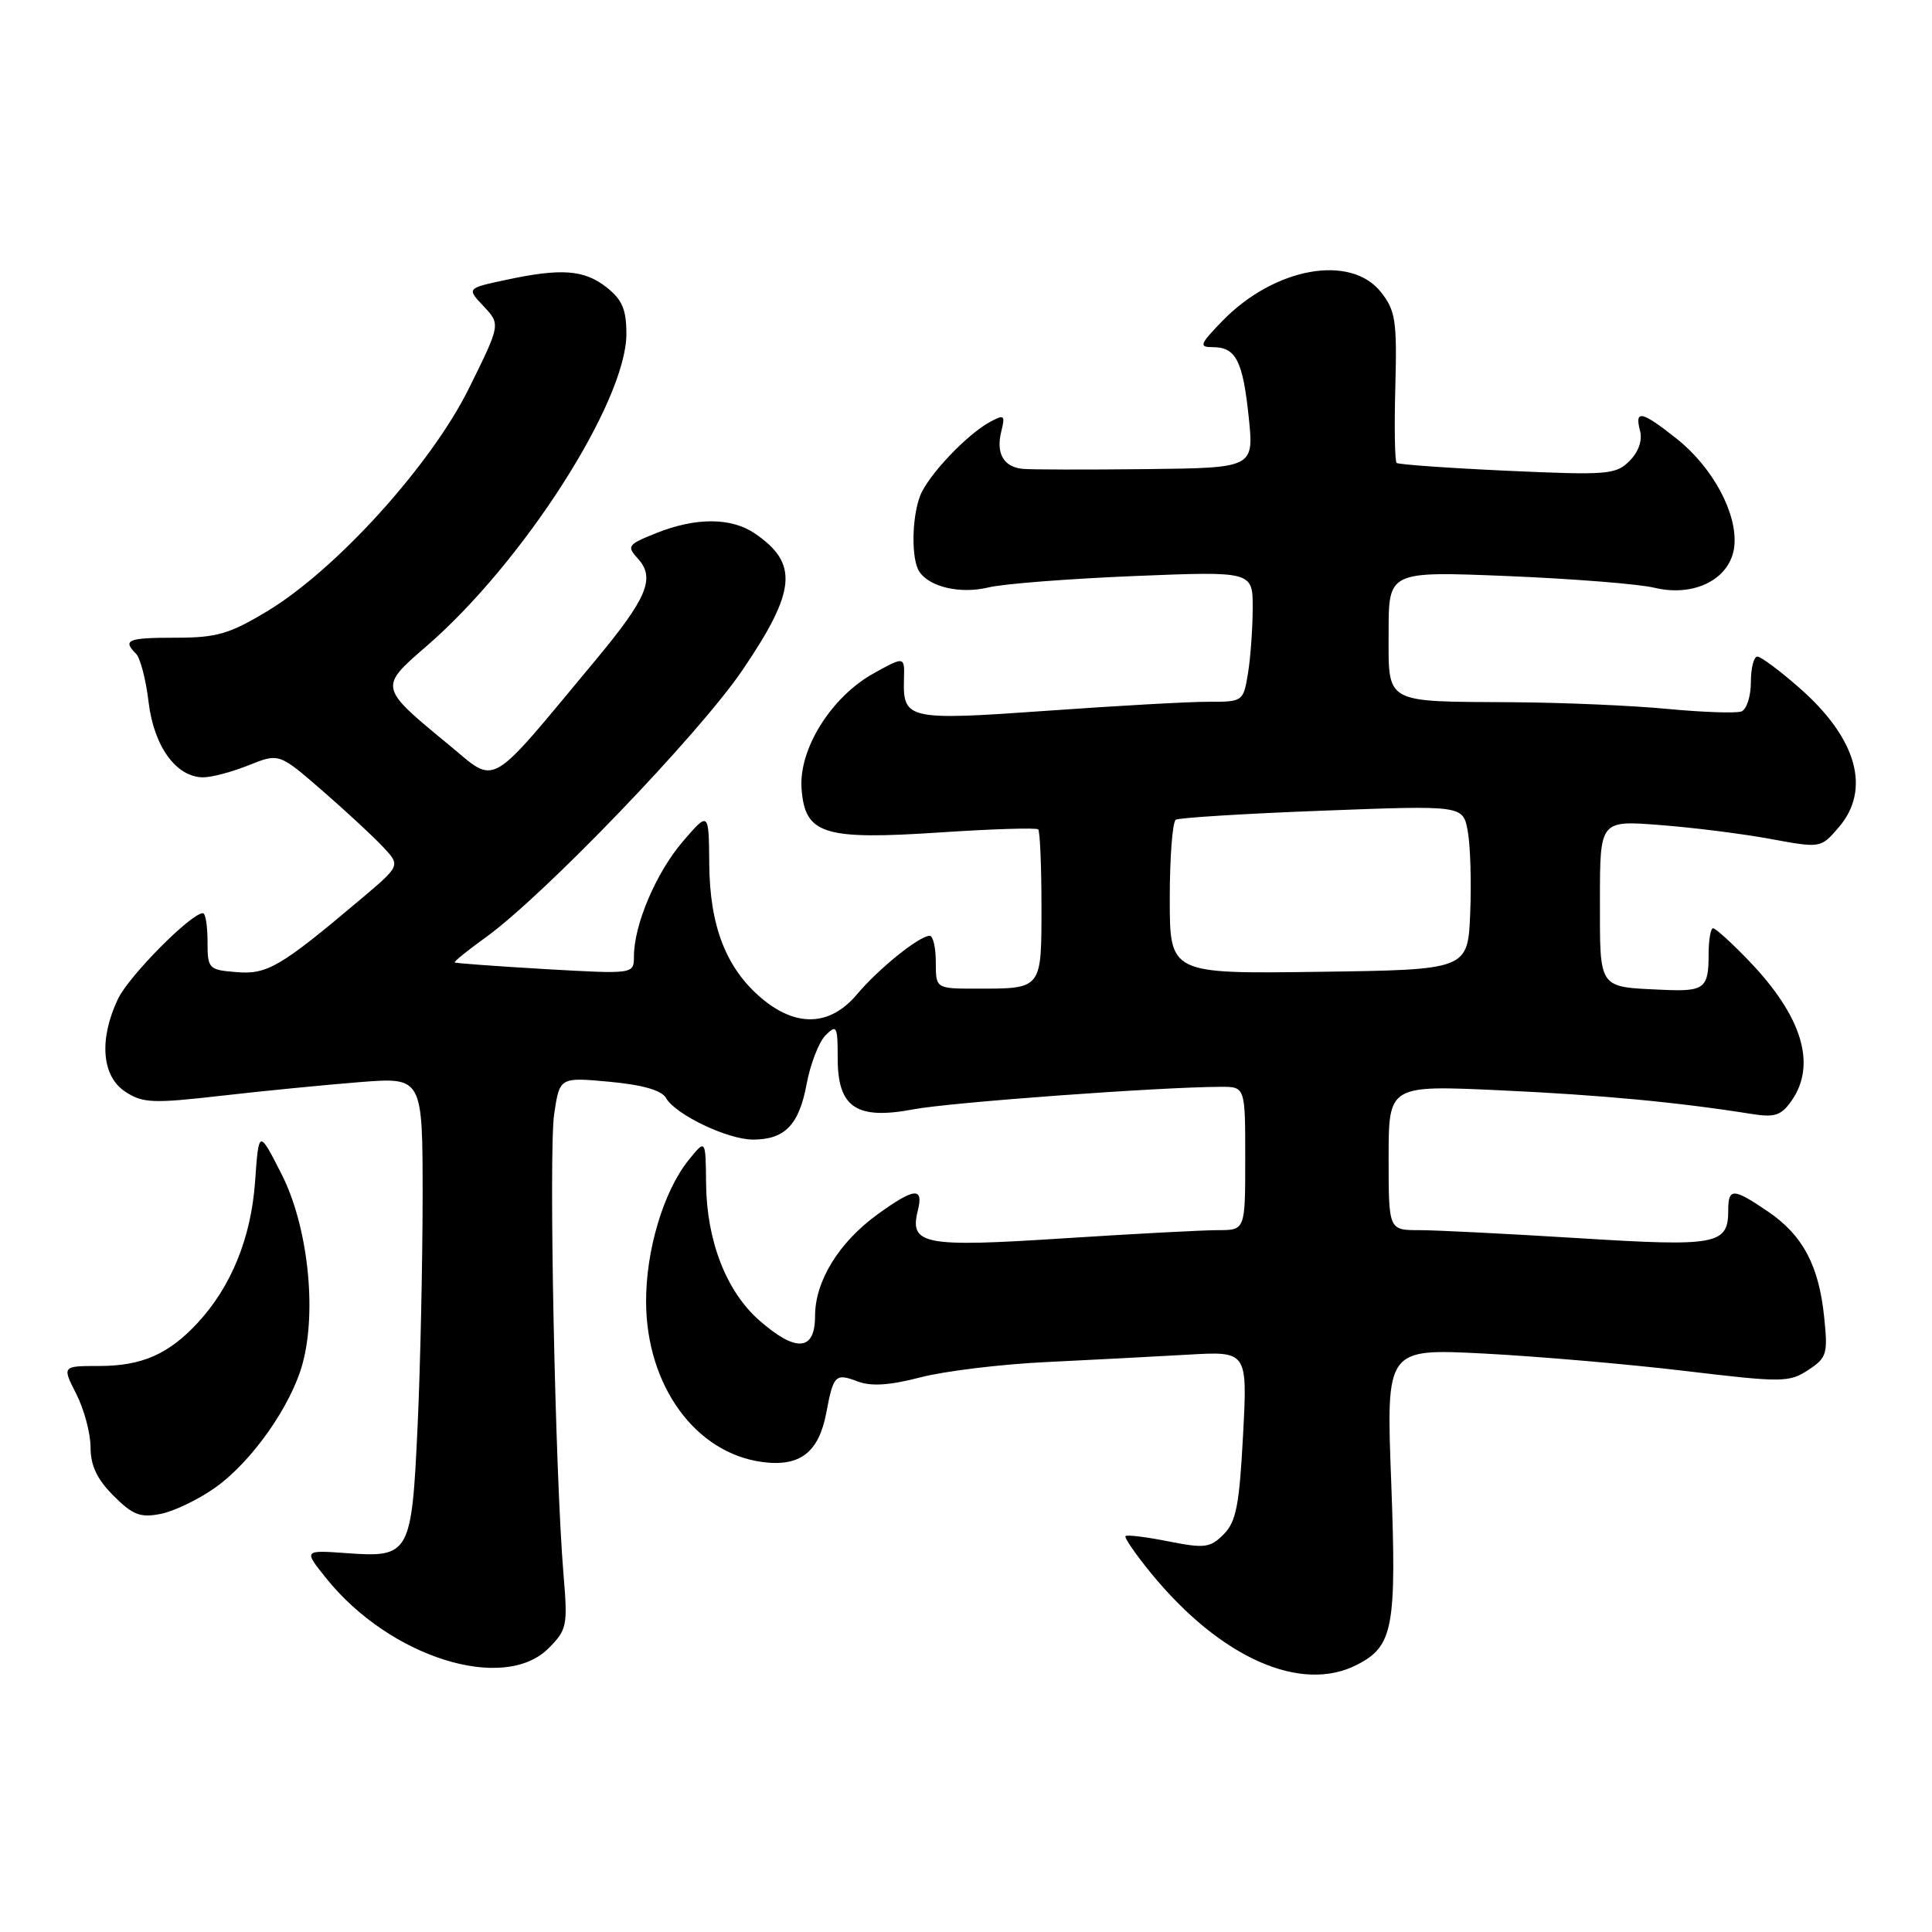 <?xml version="1.0" encoding="UTF-8" standalone="no"?>
<!DOCTYPE svg PUBLIC "-//W3C//DTD SVG 1.1//EN" "http://www.w3.org/Graphics/SVG/1.1/DTD/svg11.dtd" >
<svg xmlns="http://www.w3.org/2000/svg" xmlns:xlink="http://www.w3.org/1999/xlink" version="1.1" viewBox="0 0 256 256">
 <g >
 <path fill="currentColor"
d=" M 179.85 220.57 C 184.61 218.12 185.07 215.64 184.34 196.30 C 183.67 178.69 183.67 178.69 196.59 179.35 C 203.69 179.72 215.67 180.75 223.21 181.65 C 236.17 183.20 237.06 183.19 239.59 181.54 C 242.07 179.91 242.22 179.41 241.71 174.51 C 241.01 167.67 238.87 163.66 234.26 160.53 C 229.65 157.40 229.00 157.38 229.00 160.38 C 229.00 164.94 227.51 165.21 209.11 164.06 C 199.74 163.48 190.26 163.00 188.04 163.00 C 184.00 163.00 184.00 163.00 184.00 153.40 C 184.00 143.79 184.00 143.79 198.75 144.47 C 212.18 145.09 222.35 146.05 232.13 147.61 C 235.15 148.09 236.02 147.81 237.38 145.87 C 240.76 141.05 238.79 134.62 231.68 127.25 C 229.43 124.91 227.32 123.00 226.99 123.00 C 226.67 123.00 226.40 124.56 226.40 126.47 C 226.40 131.00 225.85 131.41 220.23 131.15 C 211.70 130.75 212.00 131.18 212.00 119.28 C 212.00 108.70 212.00 108.70 219.94 109.32 C 224.31 109.65 230.89 110.48 234.57 111.16 C 241.26 112.39 241.26 112.39 243.63 109.64 C 247.95 104.62 246.07 97.87 238.50 91.21 C 235.87 88.89 233.33 87.00 232.86 87.00 C 232.39 87.00 232.00 88.53 232.00 90.39 C 232.00 92.26 231.44 94.00 230.75 94.27 C 230.06 94.53 225.67 94.38 221.00 93.94 C 216.32 93.49 207.10 93.09 200.50 93.05 C 183.20 92.94 184.00 93.39 184.00 83.73 C 184.00 75.69 184.00 75.69 199.75 76.33 C 208.41 76.69 217.17 77.38 219.22 77.88 C 224.59 79.17 229.39 76.66 229.81 72.32 C 230.23 68.02 226.93 61.90 222.14 58.11 C 217.53 54.46 216.57 54.25 217.31 57.07 C 217.65 58.37 217.12 59.88 215.91 61.09 C 214.11 62.89 212.98 62.98 199.74 62.38 C 191.91 62.02 185.30 61.55 185.06 61.34 C 184.82 61.13 184.74 56.57 184.89 51.21 C 185.12 42.52 184.91 41.16 183.00 38.73 C 178.97 33.60 168.85 35.44 161.96 42.54 C 158.97 45.63 158.83 46.00 160.68 46.00 C 163.76 46.00 164.68 47.78 165.46 55.25 C 166.16 62.00 166.16 62.00 151.83 62.16 C 143.95 62.25 136.62 62.23 135.54 62.13 C 132.98 61.89 131.94 60.08 132.68 57.15 C 133.21 55.02 133.07 54.89 131.23 55.88 C 128.13 57.54 122.94 63.02 121.91 65.73 C 120.81 68.63 120.74 74.05 121.79 75.70 C 123.11 77.78 127.24 78.74 130.96 77.84 C 132.91 77.36 141.59 76.69 150.25 76.33 C 166.00 75.69 166.00 75.69 165.99 80.60 C 165.98 83.29 165.70 87.19 165.36 89.25 C 164.75 92.95 164.68 93.00 160.12 92.99 C 157.58 92.98 147.96 93.52 138.74 94.18 C 120.30 95.49 119.63 95.35 119.78 90.02 C 119.87 86.95 119.87 86.95 115.77 89.22 C 110.14 92.35 105.83 99.24 106.21 104.49 C 106.65 110.56 109.08 111.33 124.59 110.30 C 131.49 109.84 137.33 109.66 137.57 109.90 C 137.80 110.14 138.00 114.71 138.00 120.06 C 138.00 131.15 138.11 131.00 129.42 131.00 C 124.00 131.00 124.00 131.00 124.00 127.50 C 124.00 125.58 123.64 124.00 123.19 124.00 C 121.82 124.00 116.43 128.34 113.56 131.75 C 110.01 135.97 105.53 136.16 100.93 132.29 C 96.23 128.33 94.05 122.76 93.98 114.50 C 93.92 107.50 93.92 107.50 90.48 111.50 C 86.95 115.61 84.00 122.53 84.00 126.72 C 84.00 129.08 84.00 129.08 72.25 128.41 C 65.79 128.03 60.39 127.64 60.25 127.53 C 60.12 127.42 61.94 125.95 64.30 124.25 C 72.02 118.71 92.65 97.24 98.39 88.78 C 105.51 78.28 105.84 74.67 100.03 70.69 C 96.91 68.56 92.20 68.54 86.98 70.63 C 83.15 72.16 83.01 72.36 84.55 74.05 C 86.86 76.61 85.74 79.27 78.89 87.50 C 64.38 104.93 65.96 104.03 59.40 98.63 C 50.20 91.06 50.21 91.07 56.47 85.66 C 69.30 74.58 83.00 53.20 83.00 44.25 C 83.00 41.01 82.45 39.71 80.37 38.07 C 77.39 35.73 74.37 35.51 66.97 37.10 C 61.84 38.20 61.84 38.20 64.09 40.59 C 66.33 42.98 66.33 42.98 62.12 51.49 C 57.09 61.64 44.54 75.49 35.39 81.00 C 30.39 84.01 28.70 84.50 23.29 84.50 C 16.91 84.50 16.19 84.79 18.03 86.63 C 18.59 87.19 19.34 90.08 19.69 93.04 C 20.39 98.91 23.36 103.00 26.93 103.00 C 28.05 103.00 30.77 102.28 32.97 101.39 C 36.98 99.79 36.98 99.79 42.74 104.79 C 45.91 107.55 49.53 110.90 50.78 112.25 C 53.07 114.70 53.07 114.70 47.78 119.16 C 37.15 128.13 35.41 129.15 31.32 128.81 C 27.63 128.51 27.50 128.37 27.50 124.75 C 27.50 122.69 27.23 121.00 26.89 121.00 C 25.32 121.00 17.07 129.33 15.63 132.37 C 13.09 137.71 13.48 142.61 16.59 144.65 C 18.92 146.18 20.24 146.23 29.34 145.19 C 34.93 144.55 43.21 143.74 47.75 143.38 C 56.00 142.74 56.00 142.74 56.00 158.62 C 55.99 167.35 55.70 180.95 55.34 188.84 C 54.55 205.98 54.31 206.41 45.93 205.80 C 40.22 205.39 40.22 205.39 43.24 209.15 C 51.64 219.60 66.74 224.35 72.68 218.41 C 75.13 215.96 75.24 215.42 74.67 208.66 C 73.56 195.52 72.69 152.56 73.43 147.61 C 74.16 142.73 74.16 142.73 80.78 143.34 C 85.17 143.75 87.69 144.48 88.25 145.49 C 89.48 147.68 96.42 151.00 99.77 151.00 C 104.00 151.00 105.88 149.05 106.88 143.65 C 107.38 140.98 108.51 138.07 109.39 137.18 C 110.87 135.70 111.00 135.95 111.00 140.26 C 111.00 146.76 113.49 148.42 121.05 146.99 C 125.92 146.07 153.71 144.03 161.75 144.01 C 165.00 144.00 165.00 144.00 165.00 153.50 C 165.00 163.00 165.00 163.00 161.40 163.00 C 159.42 163.00 150.18 163.49 140.87 164.09 C 122.36 165.29 120.48 164.93 121.62 160.39 C 122.40 157.25 121.16 157.38 116.29 160.90 C 111.16 164.62 108.00 169.75 108.00 174.37 C 108.00 179.04 105.49 179.24 100.60 174.95 C 96.24 171.12 93.63 164.41 93.56 156.81 C 93.50 150.92 93.50 150.92 91.25 153.71 C 87.92 157.84 85.57 165.70 85.61 172.56 C 85.67 183.62 92.15 192.54 100.99 193.72 C 105.99 194.40 108.50 192.46 109.49 187.19 C 110.43 182.20 110.69 181.93 113.62 183.04 C 115.42 183.73 117.87 183.57 121.99 182.50 C 125.20 181.67 132.70 180.76 138.66 180.48 C 144.62 180.19 153.05 179.75 157.40 179.50 C 165.30 179.04 165.30 179.04 164.71 190.18 C 164.22 199.47 163.79 201.65 162.14 203.31 C 160.35 205.10 159.62 205.19 154.82 204.24 C 151.90 203.66 149.34 203.34 149.14 203.54 C 148.94 203.73 150.47 205.95 152.54 208.48 C 161.73 219.70 172.41 224.43 179.85 220.57 Z  M 28.50 197.13 C 33.36 193.69 38.58 186.28 40.10 180.66 C 42.02 173.56 40.77 162.38 37.31 155.58 C 34.29 149.65 34.29 149.65 33.80 156.58 C 33.26 164.06 30.63 170.52 26.14 175.34 C 22.32 179.45 18.76 181.00 13.16 181.00 C 8.22 181.00 8.22 181.00 10.11 184.71 C 11.15 186.75 12.00 189.94 12.00 191.79 C 12.00 194.20 12.86 196.01 15.04 198.19 C 17.59 200.75 18.60 201.13 21.29 200.60 C 23.06 200.25 26.30 198.69 28.50 197.13 Z  M 155.00 119.08 C 155.00 113.60 155.36 108.90 155.80 108.62 C 156.24 108.35 164.98 107.81 175.23 107.42 C 193.85 106.71 193.85 106.71 194.48 110.10 C 194.83 111.97 194.98 116.88 194.81 121.00 C 194.50 128.50 194.50 128.50 174.75 128.77 C 155.00 129.04 155.00 129.04 155.00 119.08 Z "/>
</g>
</svg>